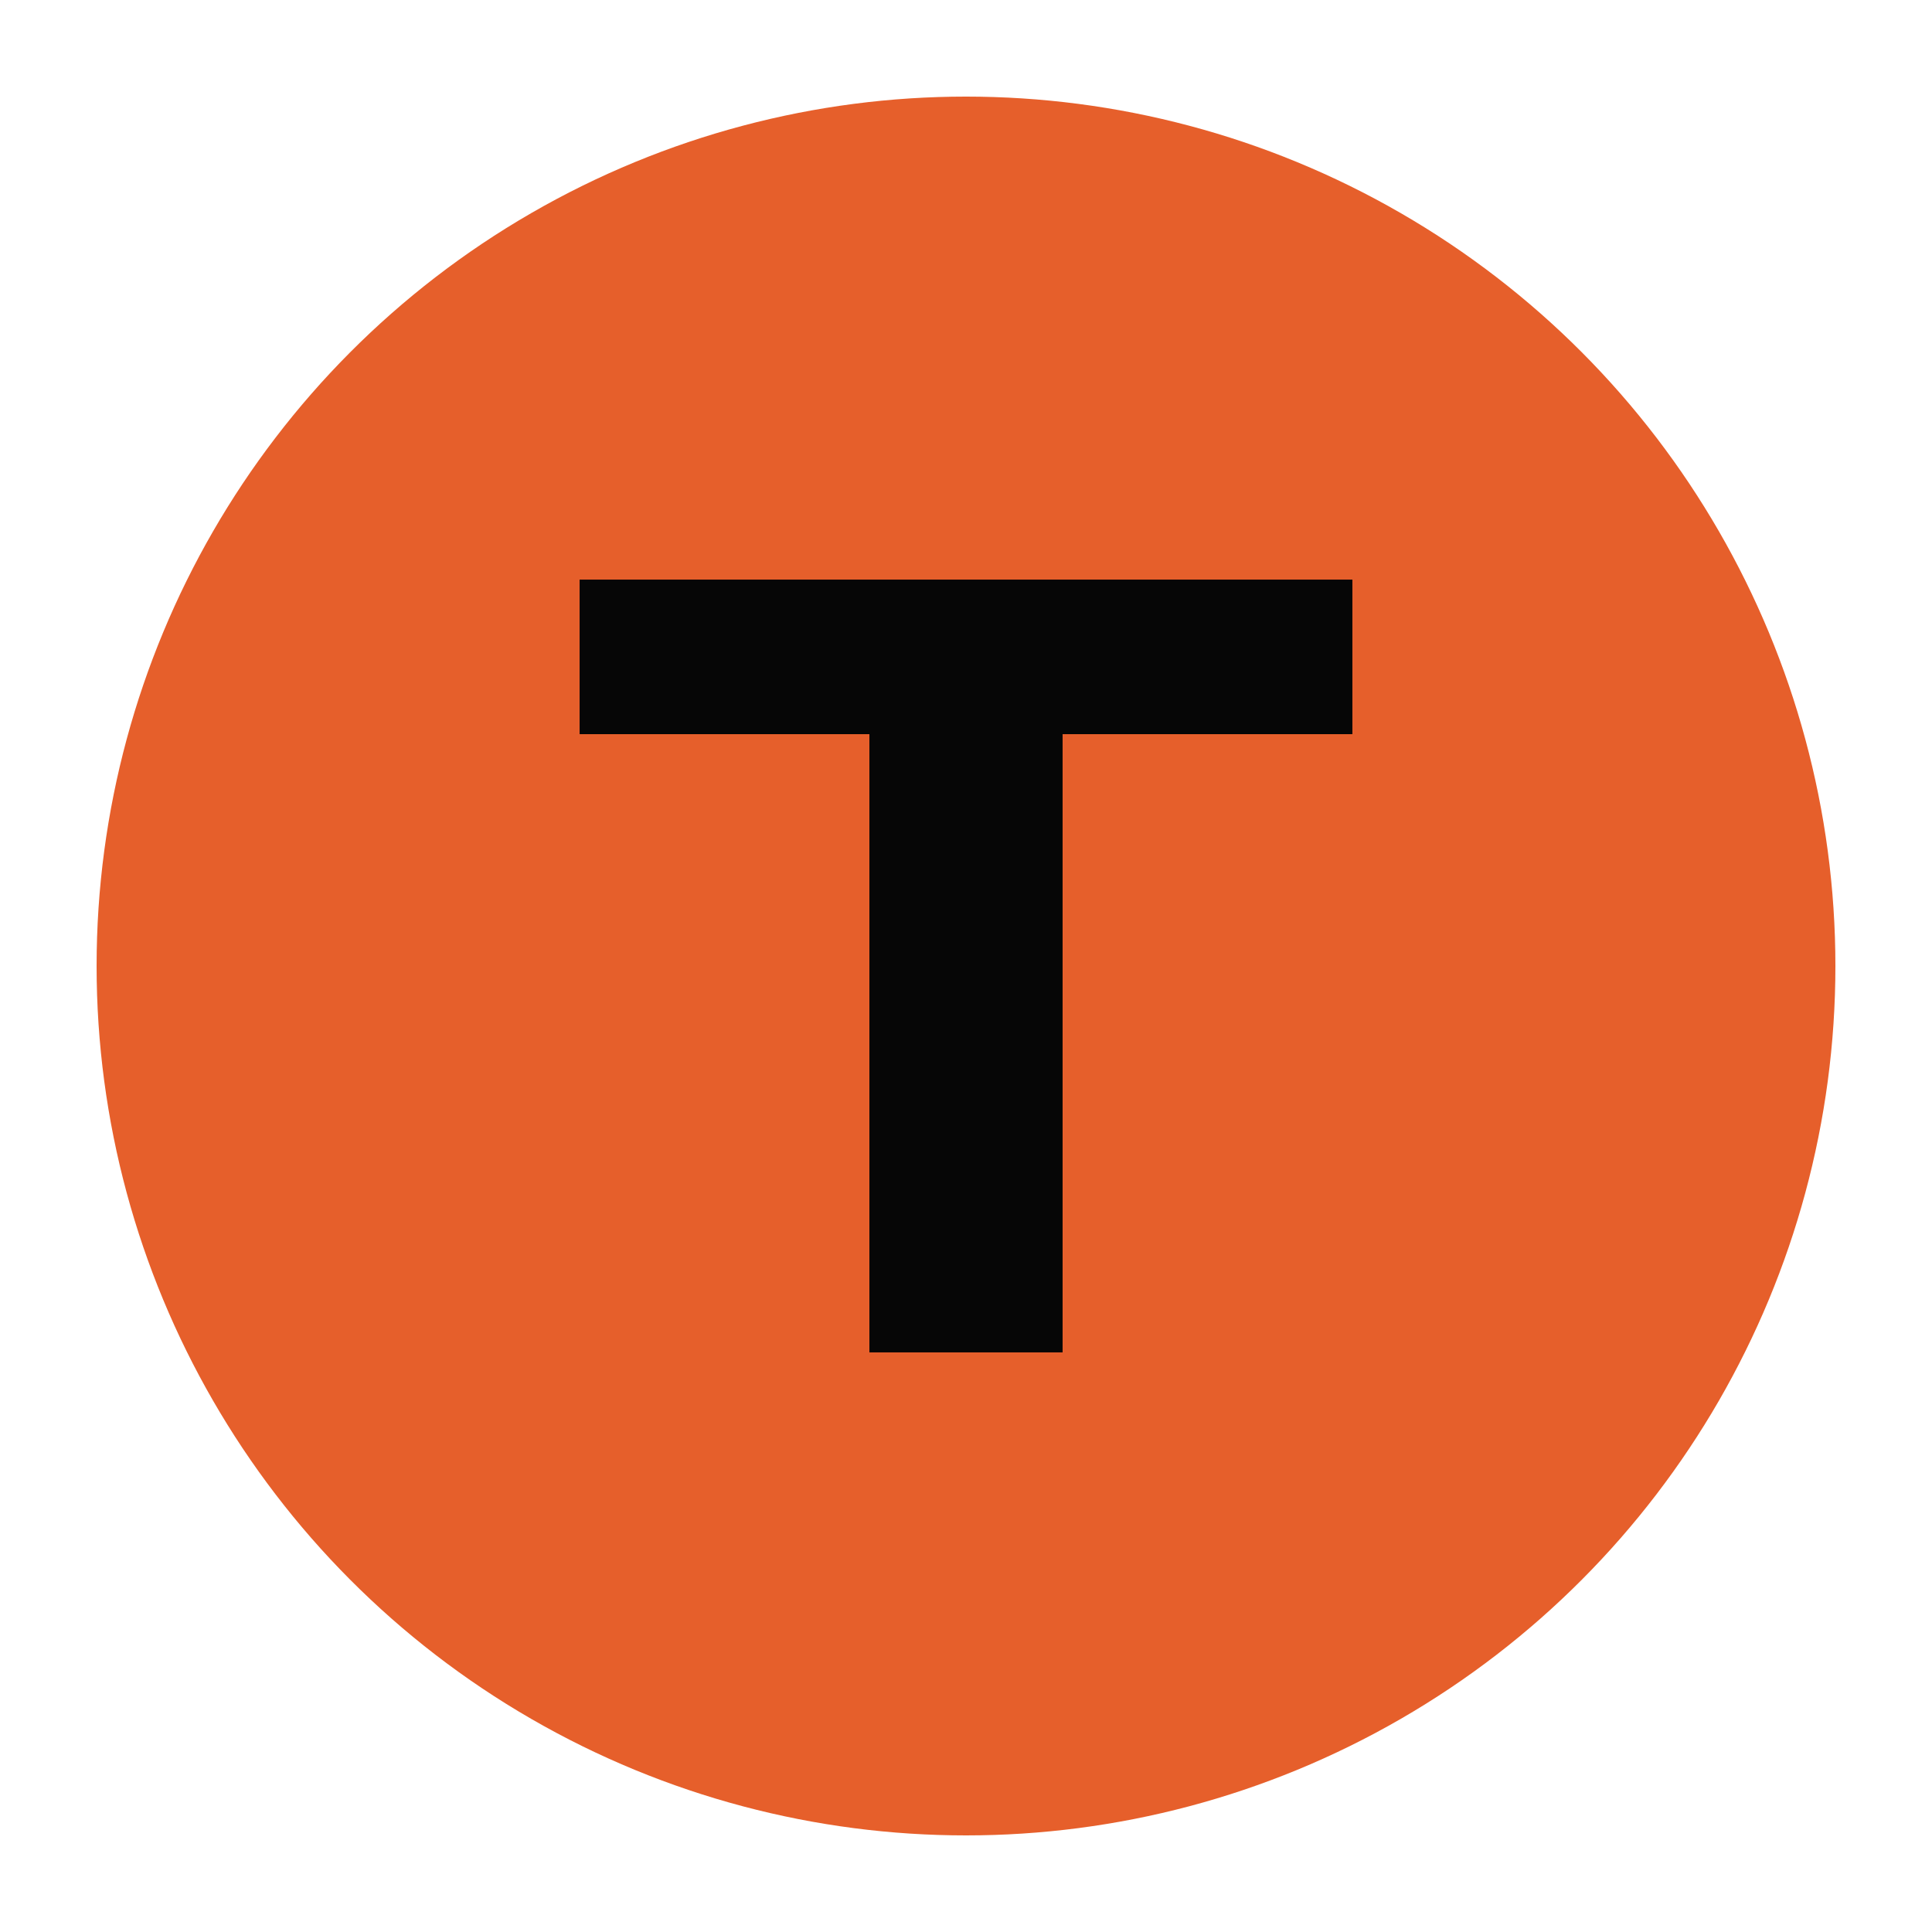  <svg
      xmlns="http://www.w3.org/2000/svg"
      viewBox="0 0 100 100"
      width="100%"
      height="100%"
    >
      <defs>
        <radialGradient id="bgGradient" cx="50%" cy="50%" r="50%">
          <stop offset="0%" style=" stop-color: #1a1a1a" />
          <stop offset="100%" style=" stop-color: #060606"  />
        </radialGradient>
      </defs>

      <circle cx="50" cy="50" r="45" fill="#E65F2B" />

      <path
        d="M30 30
             H70
             V38
             H55
             V70
             H45
             V38
             H30
             Z"
        fill="#060606"
  
      />
    </svg>